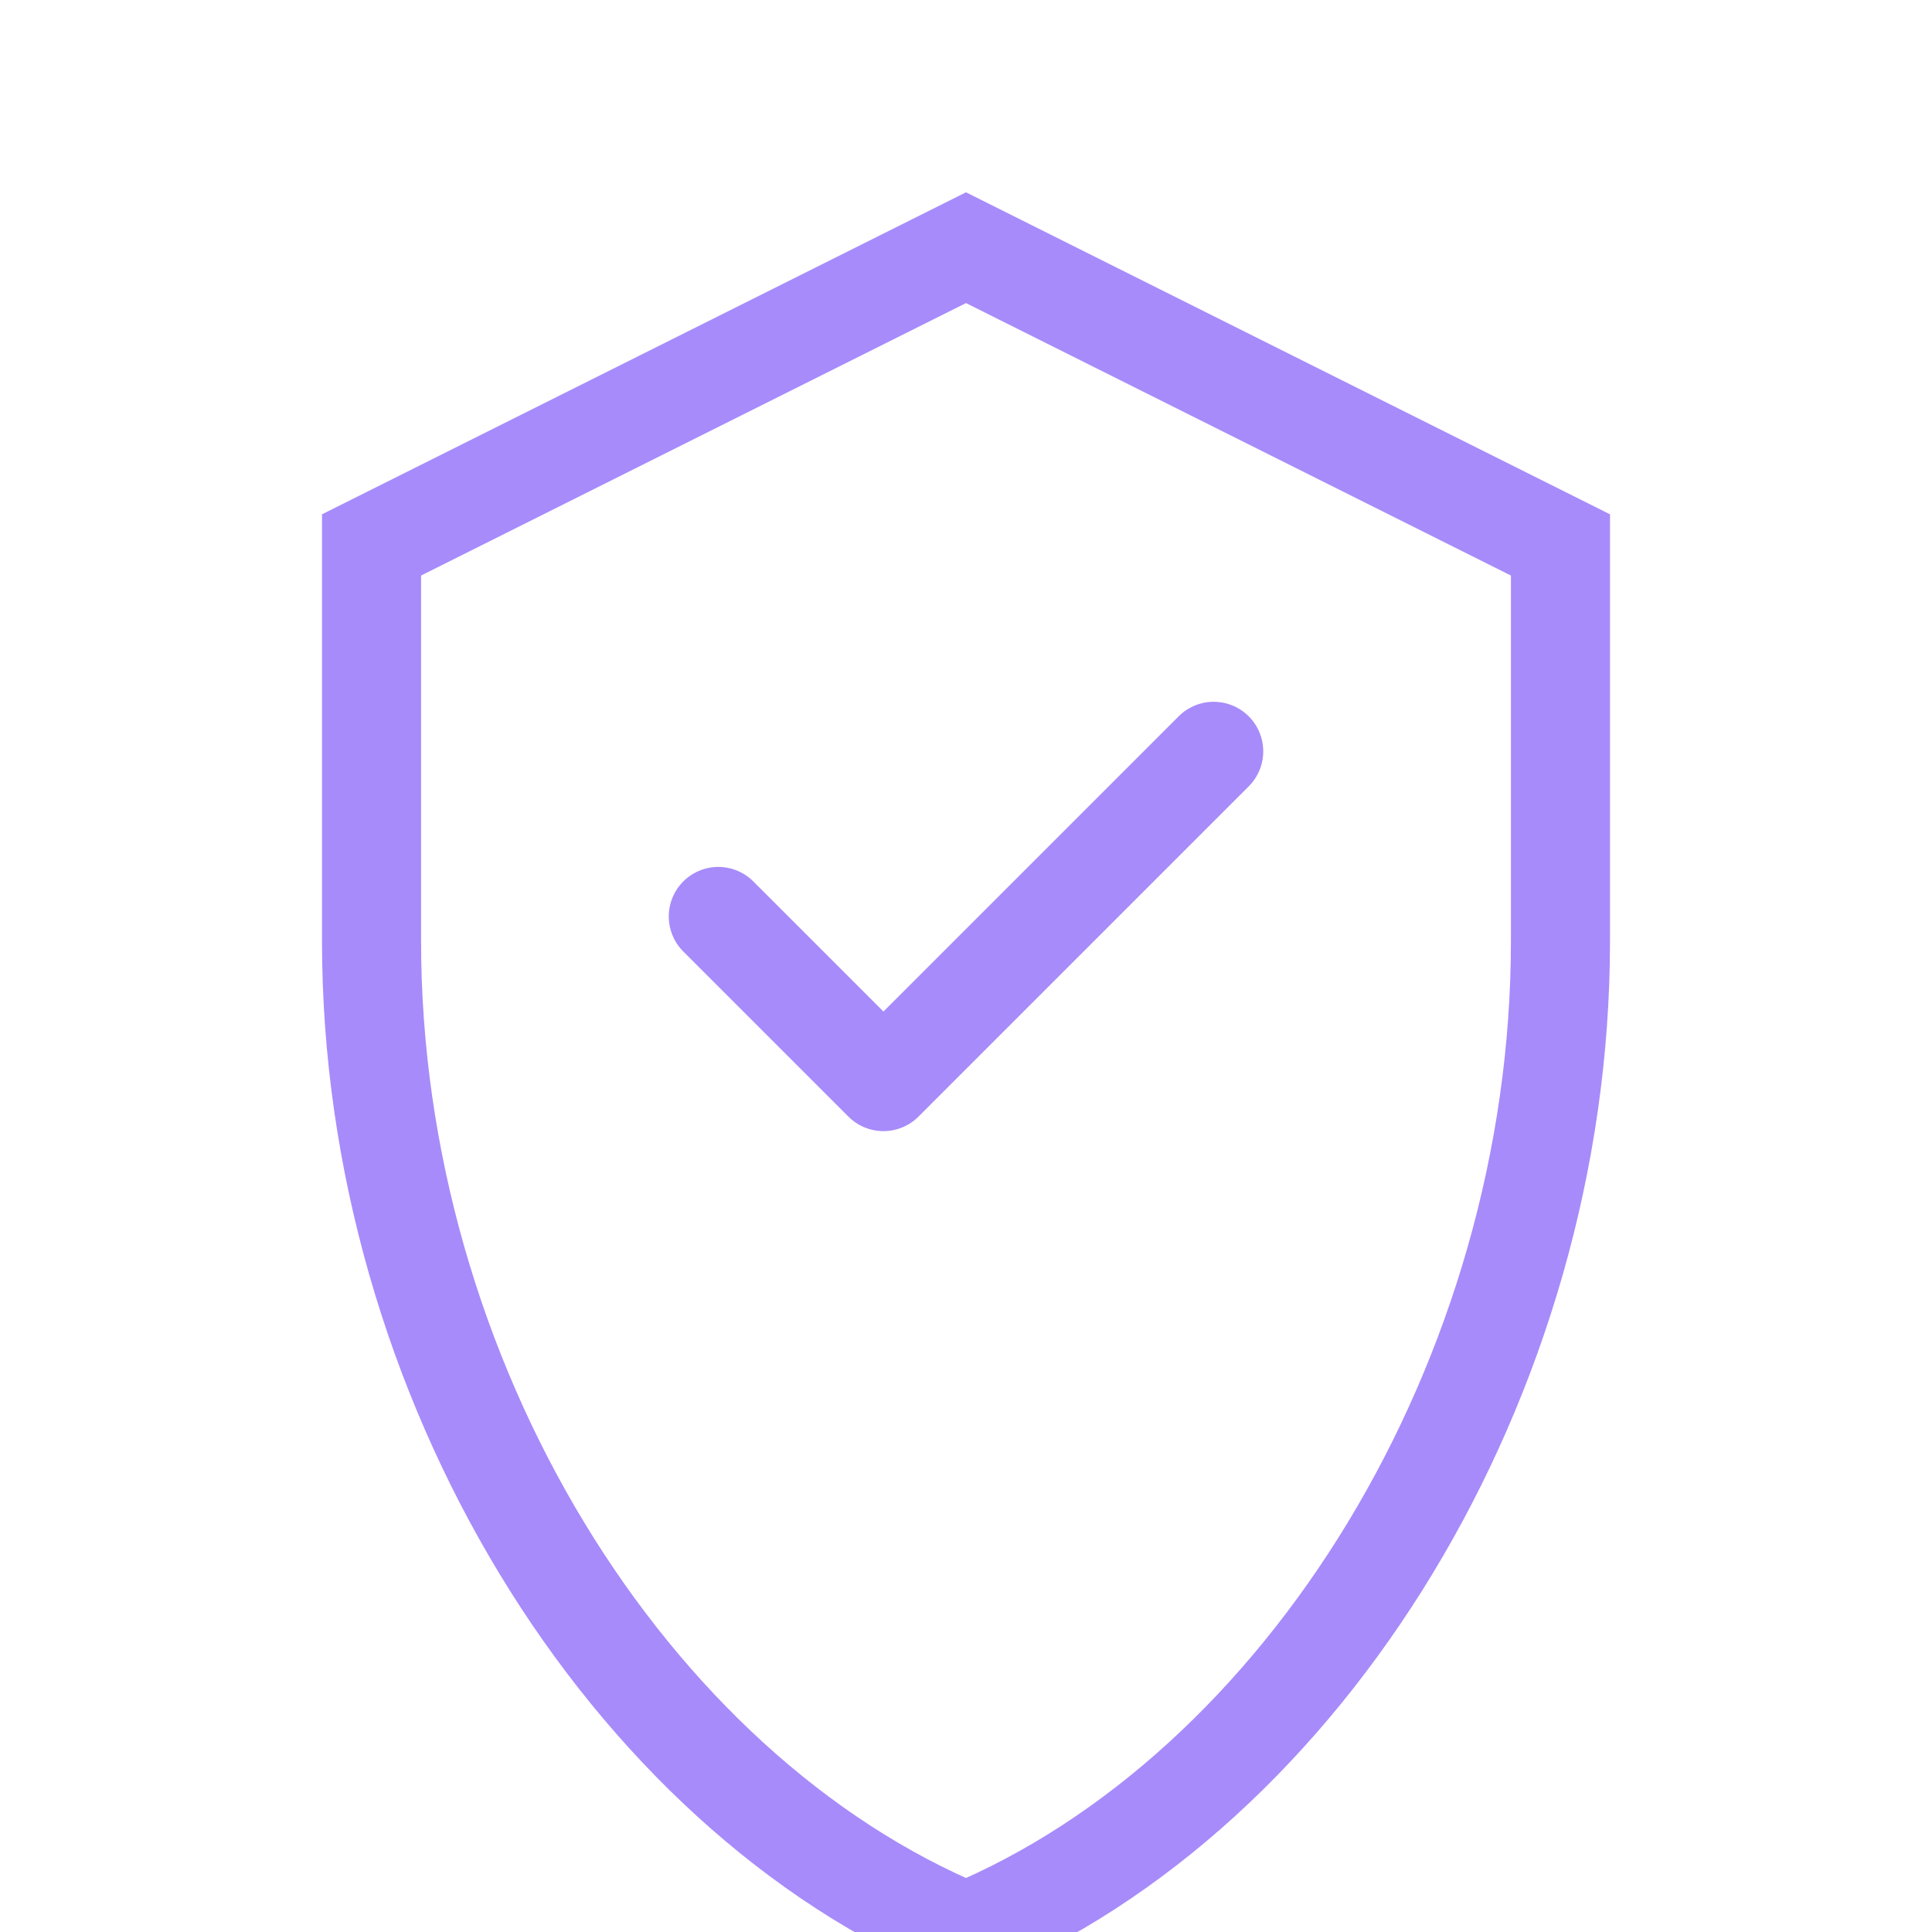 <?xml version="1.0" encoding="UTF-8"?>
<svg width="234" height="234" fill="none" viewBox="0 0 234 234" xmlns="http://www.w3.org/2000/svg">
  <path d="M117 30 45 66v48c0 53 31 103 72 120 41-17 72-67 72-120V66l-72-36Z" stroke="#A78BFA" stroke-width="12"/>
  <path d="m87 111 20 20 40-40" stroke="#A78BFA" stroke-width="12" stroke-linecap="round" stroke-linejoin="round"/>
</svg>
